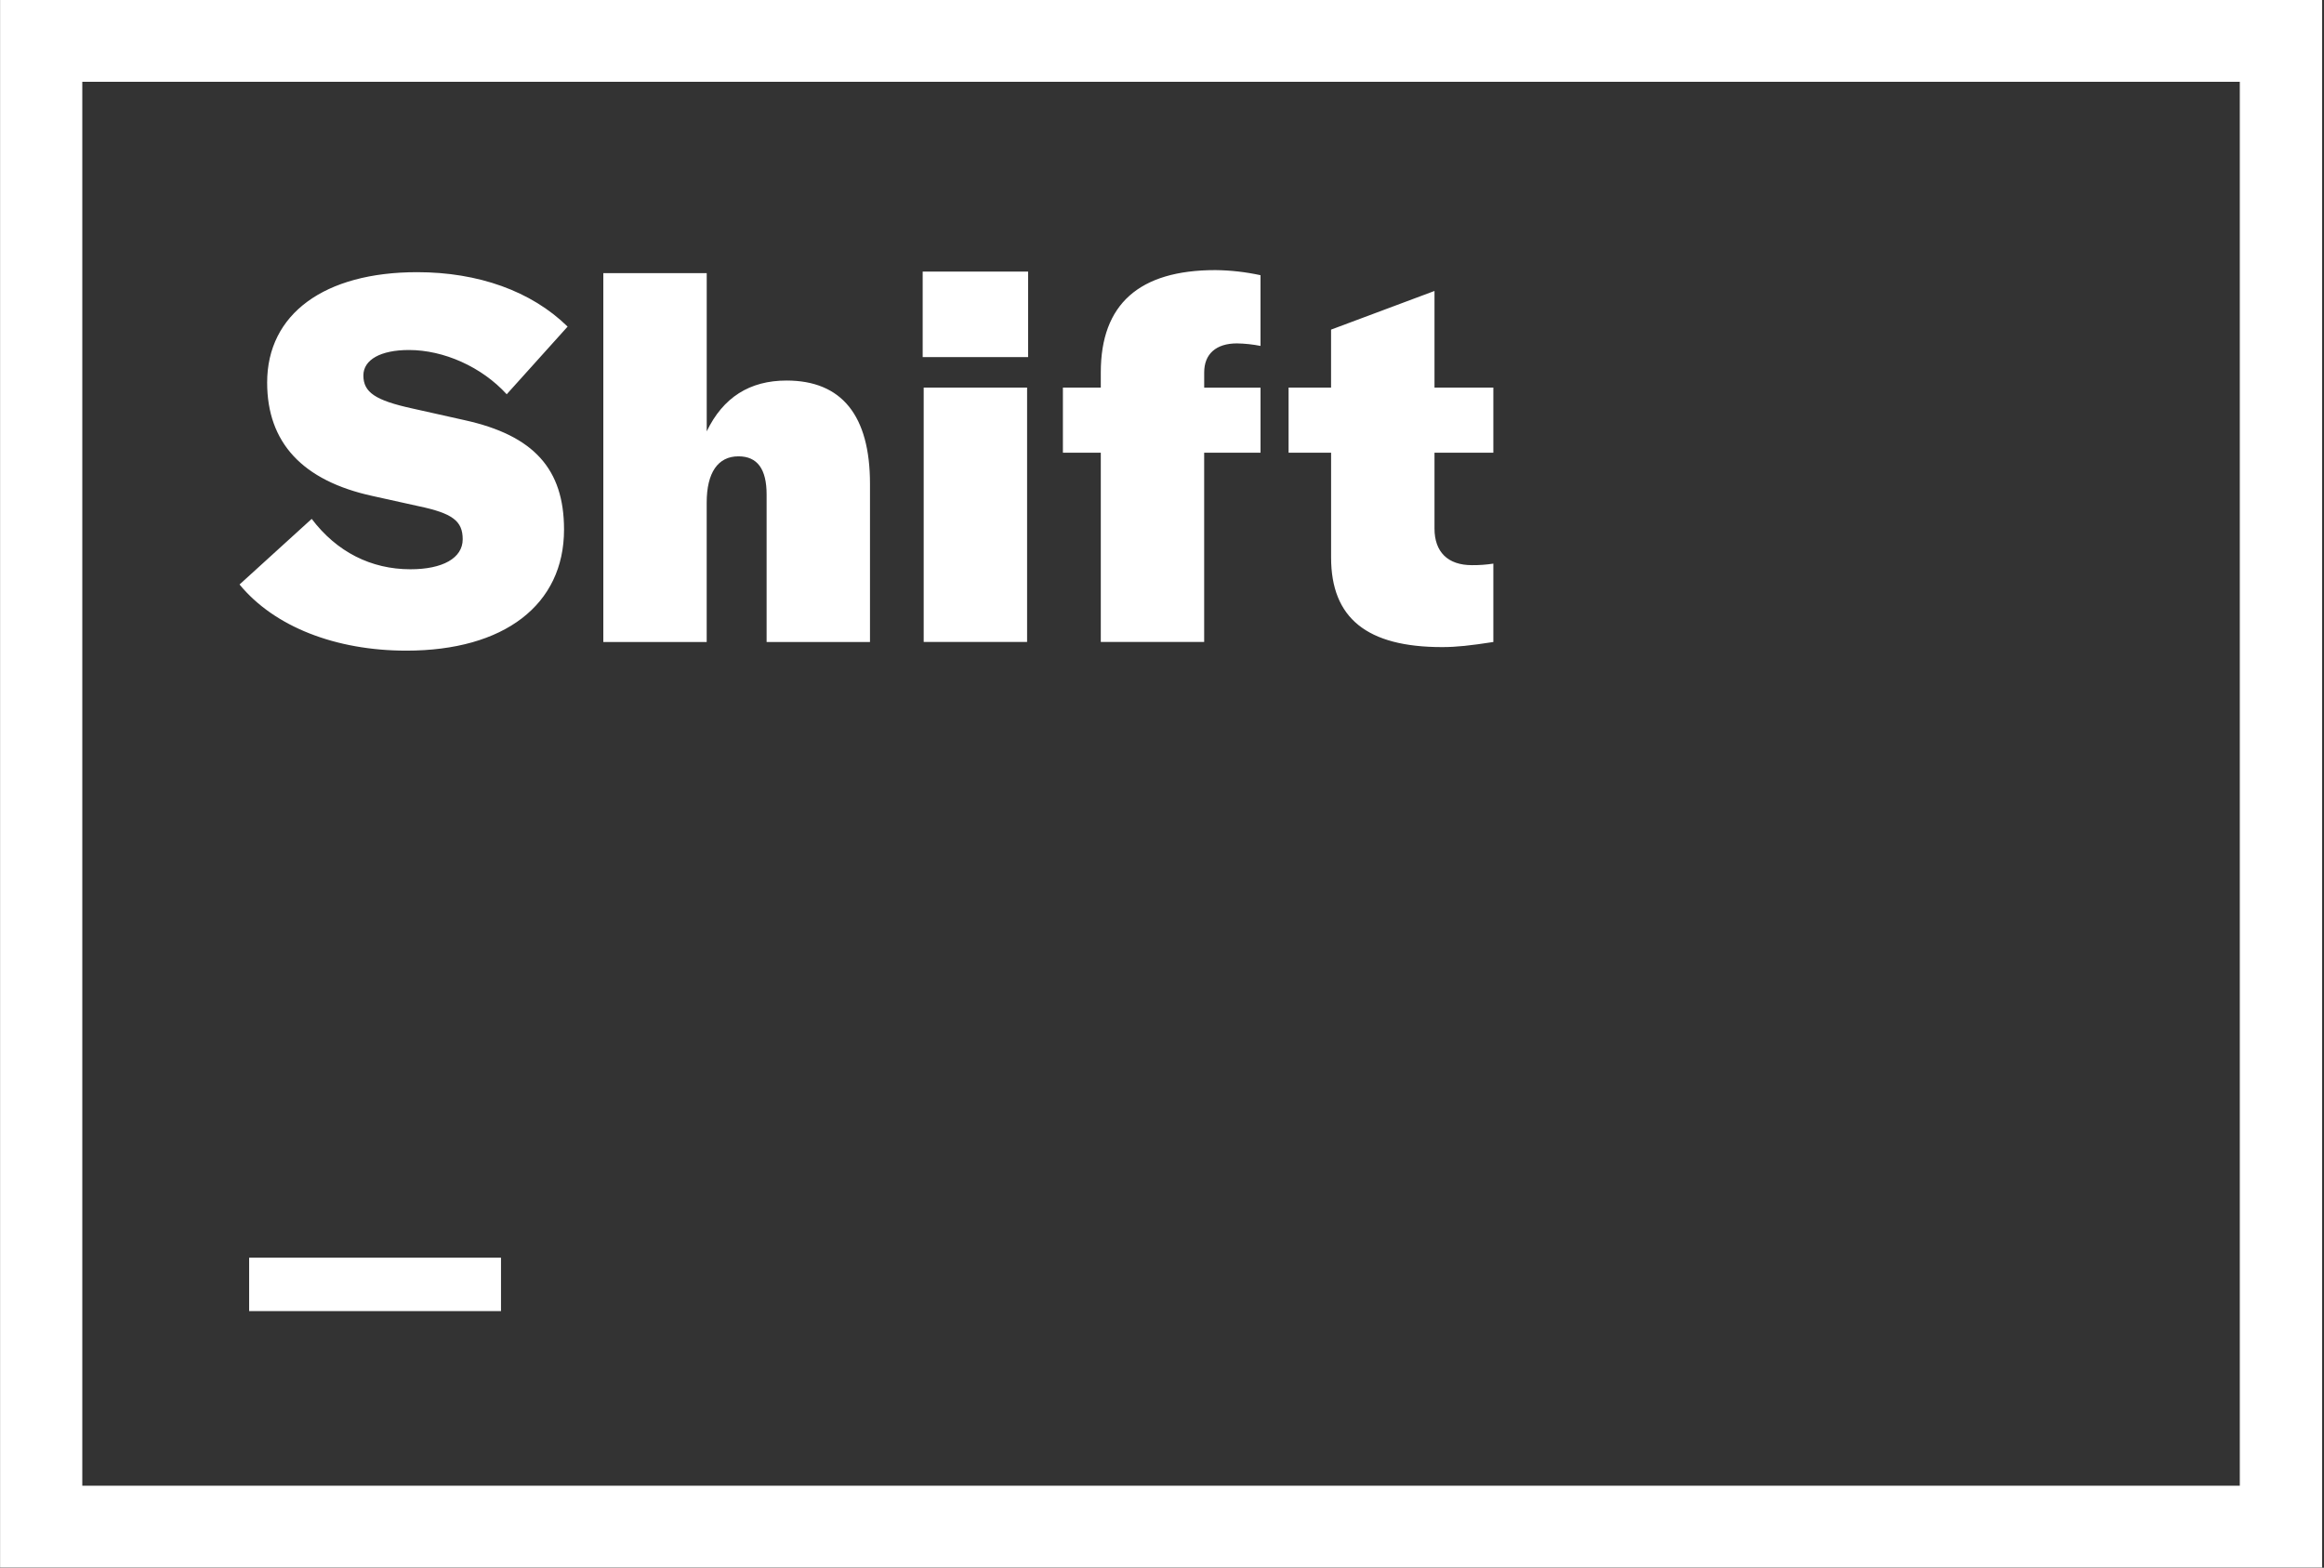 <?xml version="1.0" encoding="UTF-8"?>
<svg width="83px" height="56px" viewBox="0 0 83 56" version="1.1" xmlns="http://www.w3.org/2000/svg" xmlns:xlink="http://www.w3.org/1999/xlink">
    <rect x="0" y="0" width="83" height="56" fill="#333333" stroke="none"/>
    <!-- Generator: Sketch 46.2 (44496) - http://www.bohemiancoding.com/sketch -->
    <title>Combined Shape</title>
    <desc>Created with Sketch.</desc>
    <defs></defs>
    <g id="Page-1" stroke="none" stroke-width="1" fill="none" fill-rule="evenodd">
        <g id="Desktop" transform="translate(-140, -46)" fill-rule="nonzero" fill="#FFFFFF">
            <g id="1-Top-section" transform="translate(0, -32)">
                <g id="Shift_Logo" transform="translate(140, 78)">
                    <path d="M82.932,55.993 L0.003,55.993 L0.003,0 L82.932,0 L82.932,55.993 Z M2.939,53.068 L79.993,53.068 L79.993,2.921 L2.939,2.921 L2.939,53.068 Z M8.555,20.878 L11.132,18.534 C12.027,19.716 13.253,20.334 14.66,20.334 C15.812,20.334 16.525,19.934 16.525,19.262 C16.525,18.608 16.159,18.335 14.952,18.081 L13.307,17.717 C10.802,17.172 9.541,15.809 9.541,13.665 C9.541,11.212 11.589,9.722 14.898,9.722 C17.073,9.722 18.974,10.394 20.272,11.666 L18.097,14.083 C17.201,13.102 15.848,12.502 14.605,12.502 C13.599,12.502 12.978,12.847 12.978,13.411 C12.978,14.011 13.399,14.301 14.733,14.592 L16.597,15.009 C19.065,15.554 20.144,16.754 20.144,18.916 C20.144,21.605 18.005,23.241 14.51,23.241 C11.987,23.24 9.794,22.386 8.555,20.878 Z M21.547,9.757 L25.24,9.757 L25.24,15.408 C25.825,14.193 26.775,13.593 28.091,13.593 C30.066,13.593 31.071,14.846 31.071,17.282 L31.071,22.933 L27.379,22.933 L27.379,17.663 C27.379,16.755 27.05,16.3 26.373,16.3 C25.641,16.3 25.239,16.881 25.239,17.954 L25.239,22.933 L21.547,22.933 L21.547,9.757 Z M32.953,9.702 L36.718,9.702 L36.718,12.755 L32.953,12.755 L32.953,9.702 Z M32.989,13.845 L36.682,13.845 L36.682,22.931 L32.989,22.931 L32.989,13.845 Z M45.018,16.171 L43.006,16.171 L43.006,22.931 L39.314,22.931 L39.314,16.171 L37.961,16.171 L37.961,13.845 L39.314,13.845 L39.314,13.3 C39.314,10.865 40.685,9.648 43.408,9.648 C43.95,9.654 44.489,9.715 45.018,9.83 L45.018,12.356 C44.741,12.301 44.46,12.271 44.177,12.266 C43.428,12.266 43.007,12.647 43.007,13.302 L43.007,13.847 L45.019,13.847 L45.019,16.173 L45.018,16.171 Z M46.021,13.845 L47.538,13.845 L47.538,11.774 L51.232,10.393 L51.232,13.845 L53.334,13.845 L53.334,16.171 L51.232,16.171 L51.232,18.879 C51.232,19.715 51.707,20.187 52.567,20.187 C52.824,20.19 53.08,20.171 53.334,20.132 L53.334,22.932 C52.512,23.059 52.018,23.114 51.506,23.114 C48.818,23.114 47.539,22.078 47.539,19.914 L47.539,16.171 L46.021,16.171 L46.021,13.845 Z M17.893,44.924 L17.893,46.832 L8.898,46.832 L8.898,44.924 L17.893,44.924 Z" id="Combined-Shape"></path>
                </g>
            </g>
        </g>
    </g>
</svg>